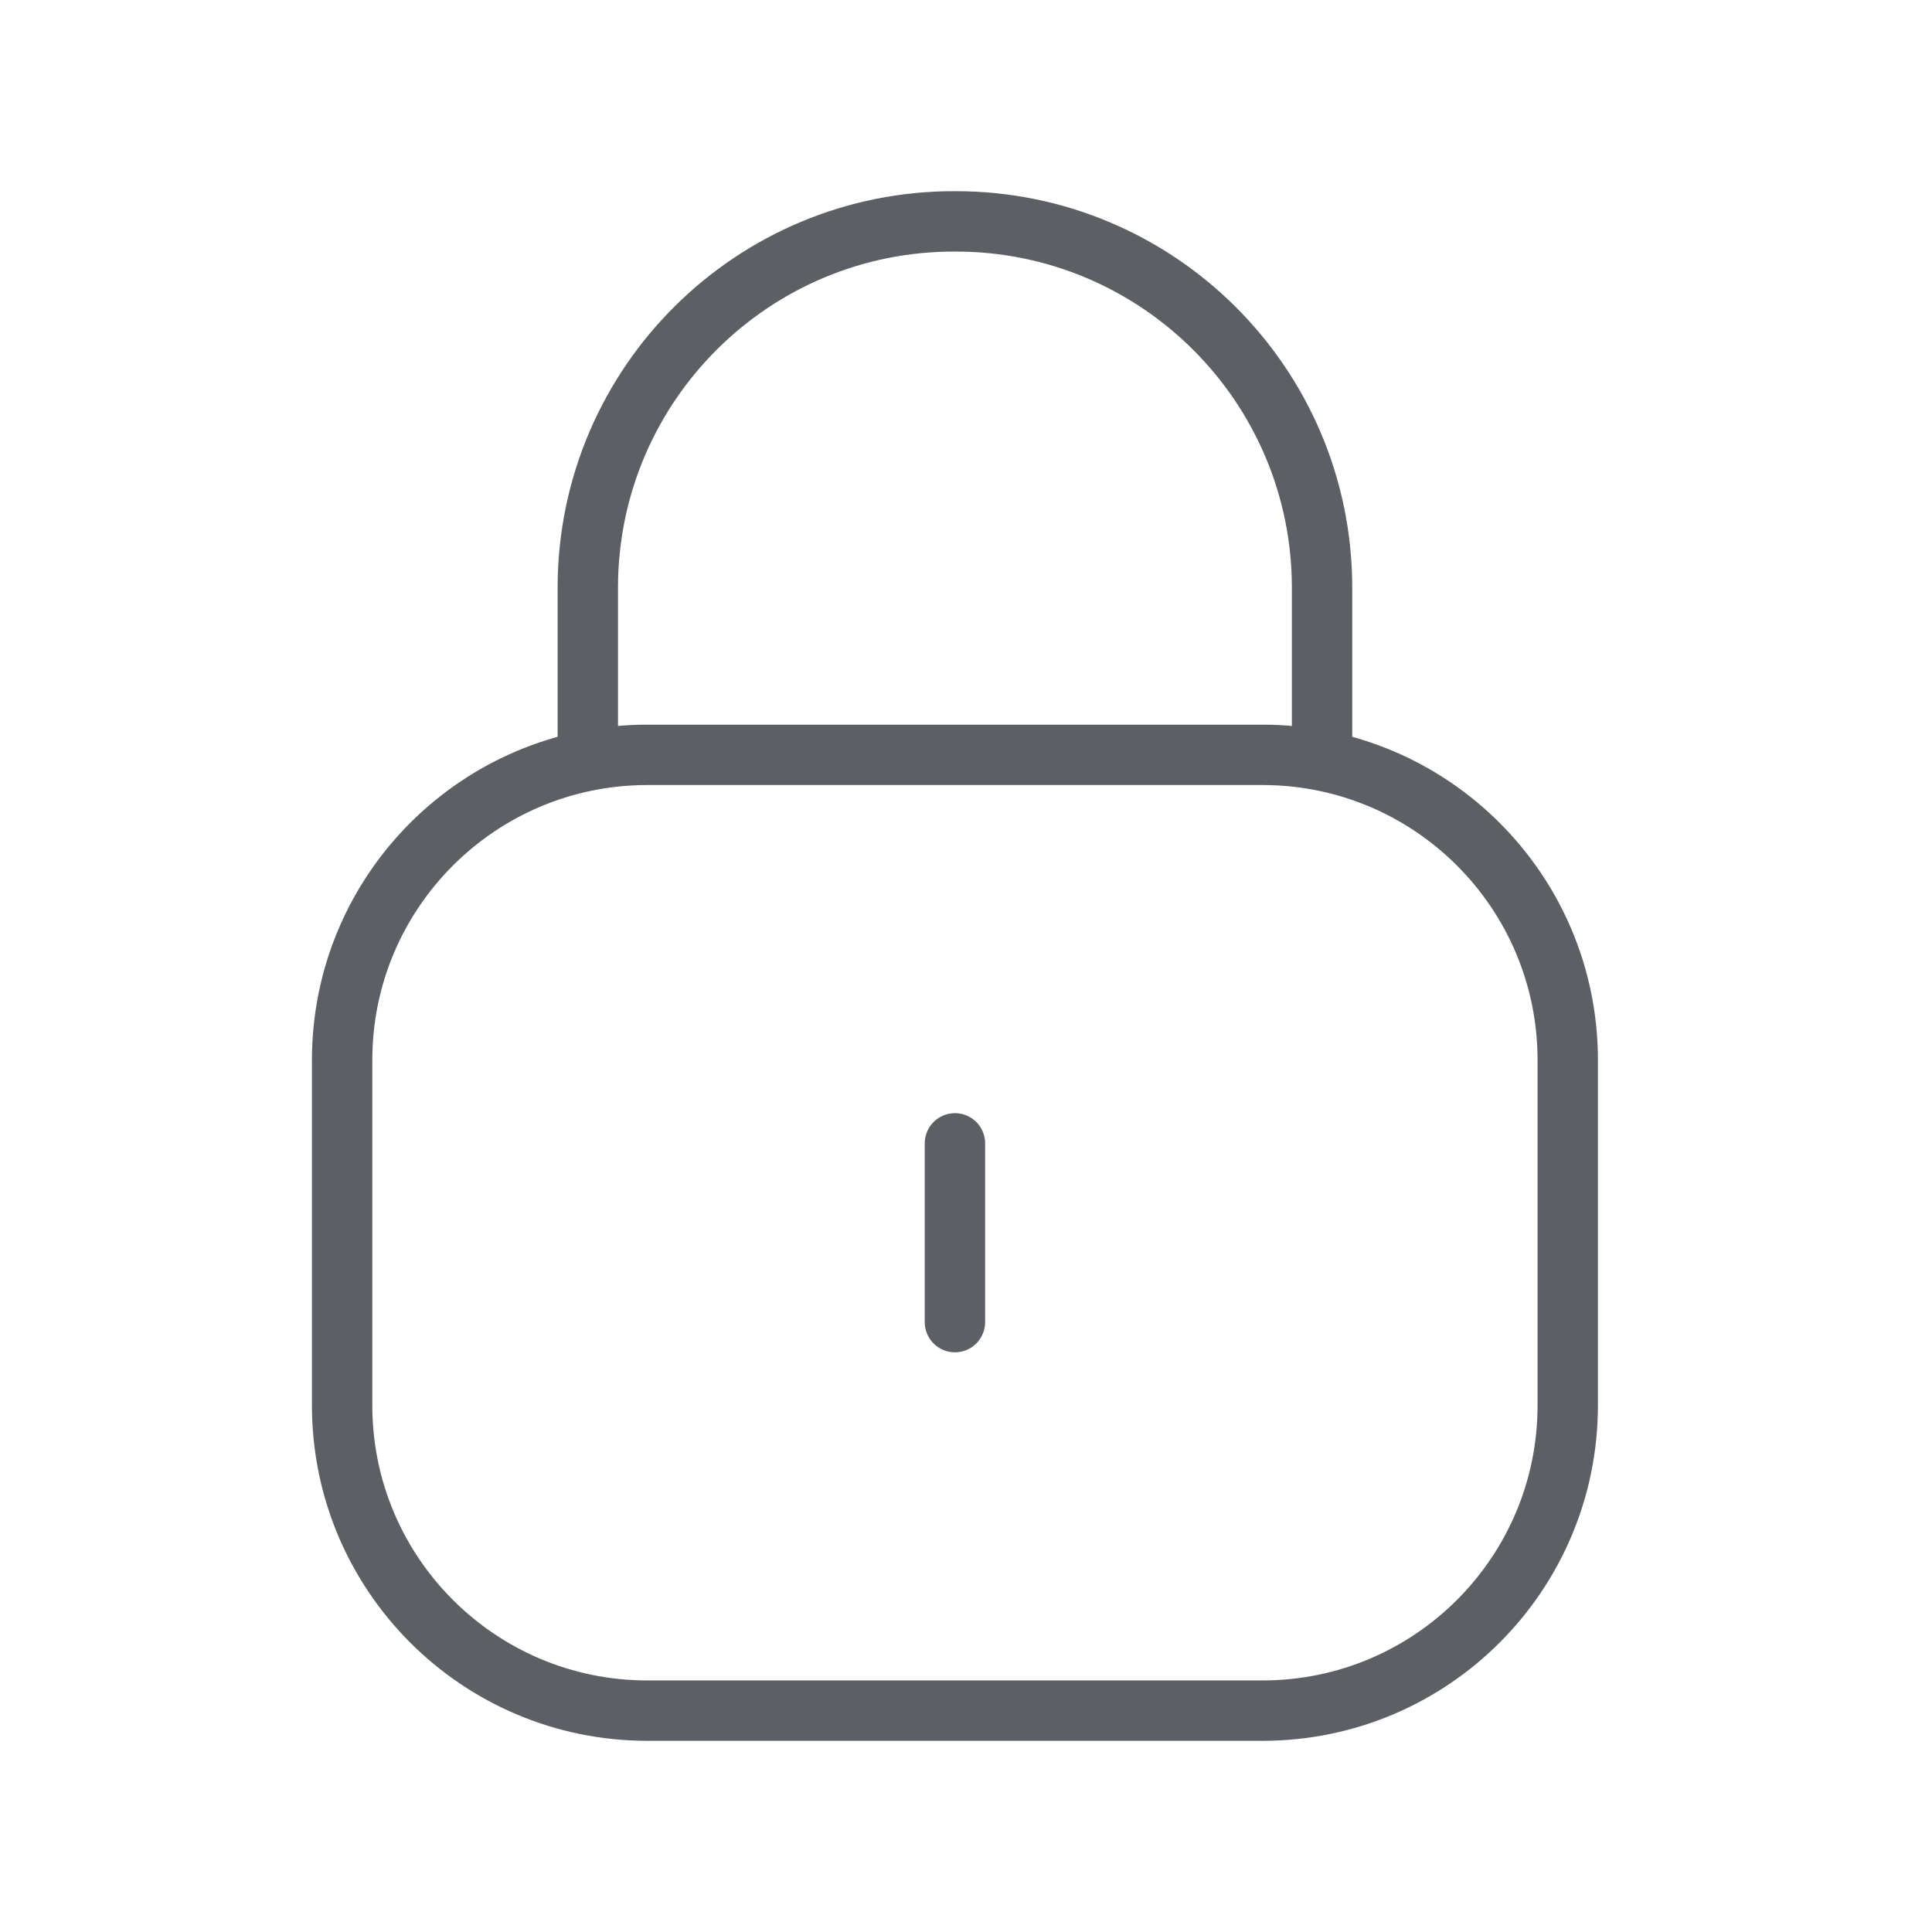 <svg width="48" height="48" viewBox="0 0 48 48" fill="none" xmlns="http://www.w3.org/2000/svg">
<path d="M32.846 18.896V14.602C32.846 9.576 28.77 5.5 23.744 5.5C18.718 5.478 14.626 9.534 14.604 14.562V18.896M23.725 28.406V32.848M31.366 42.5H16.084C11.896 42.5 8.5 39.106 8.5 34.916V26.338C8.5 22.148 11.896 18.754 16.084 18.754H31.366C35.554 18.754 38.95 22.148 38.95 26.338V34.916C38.95 39.106 35.554 42.5 31.366 42.5Z" stroke="#5C6065" stroke-width="1.5" stroke-linecap="round" stroke-linejoin="round"/>
</svg>
